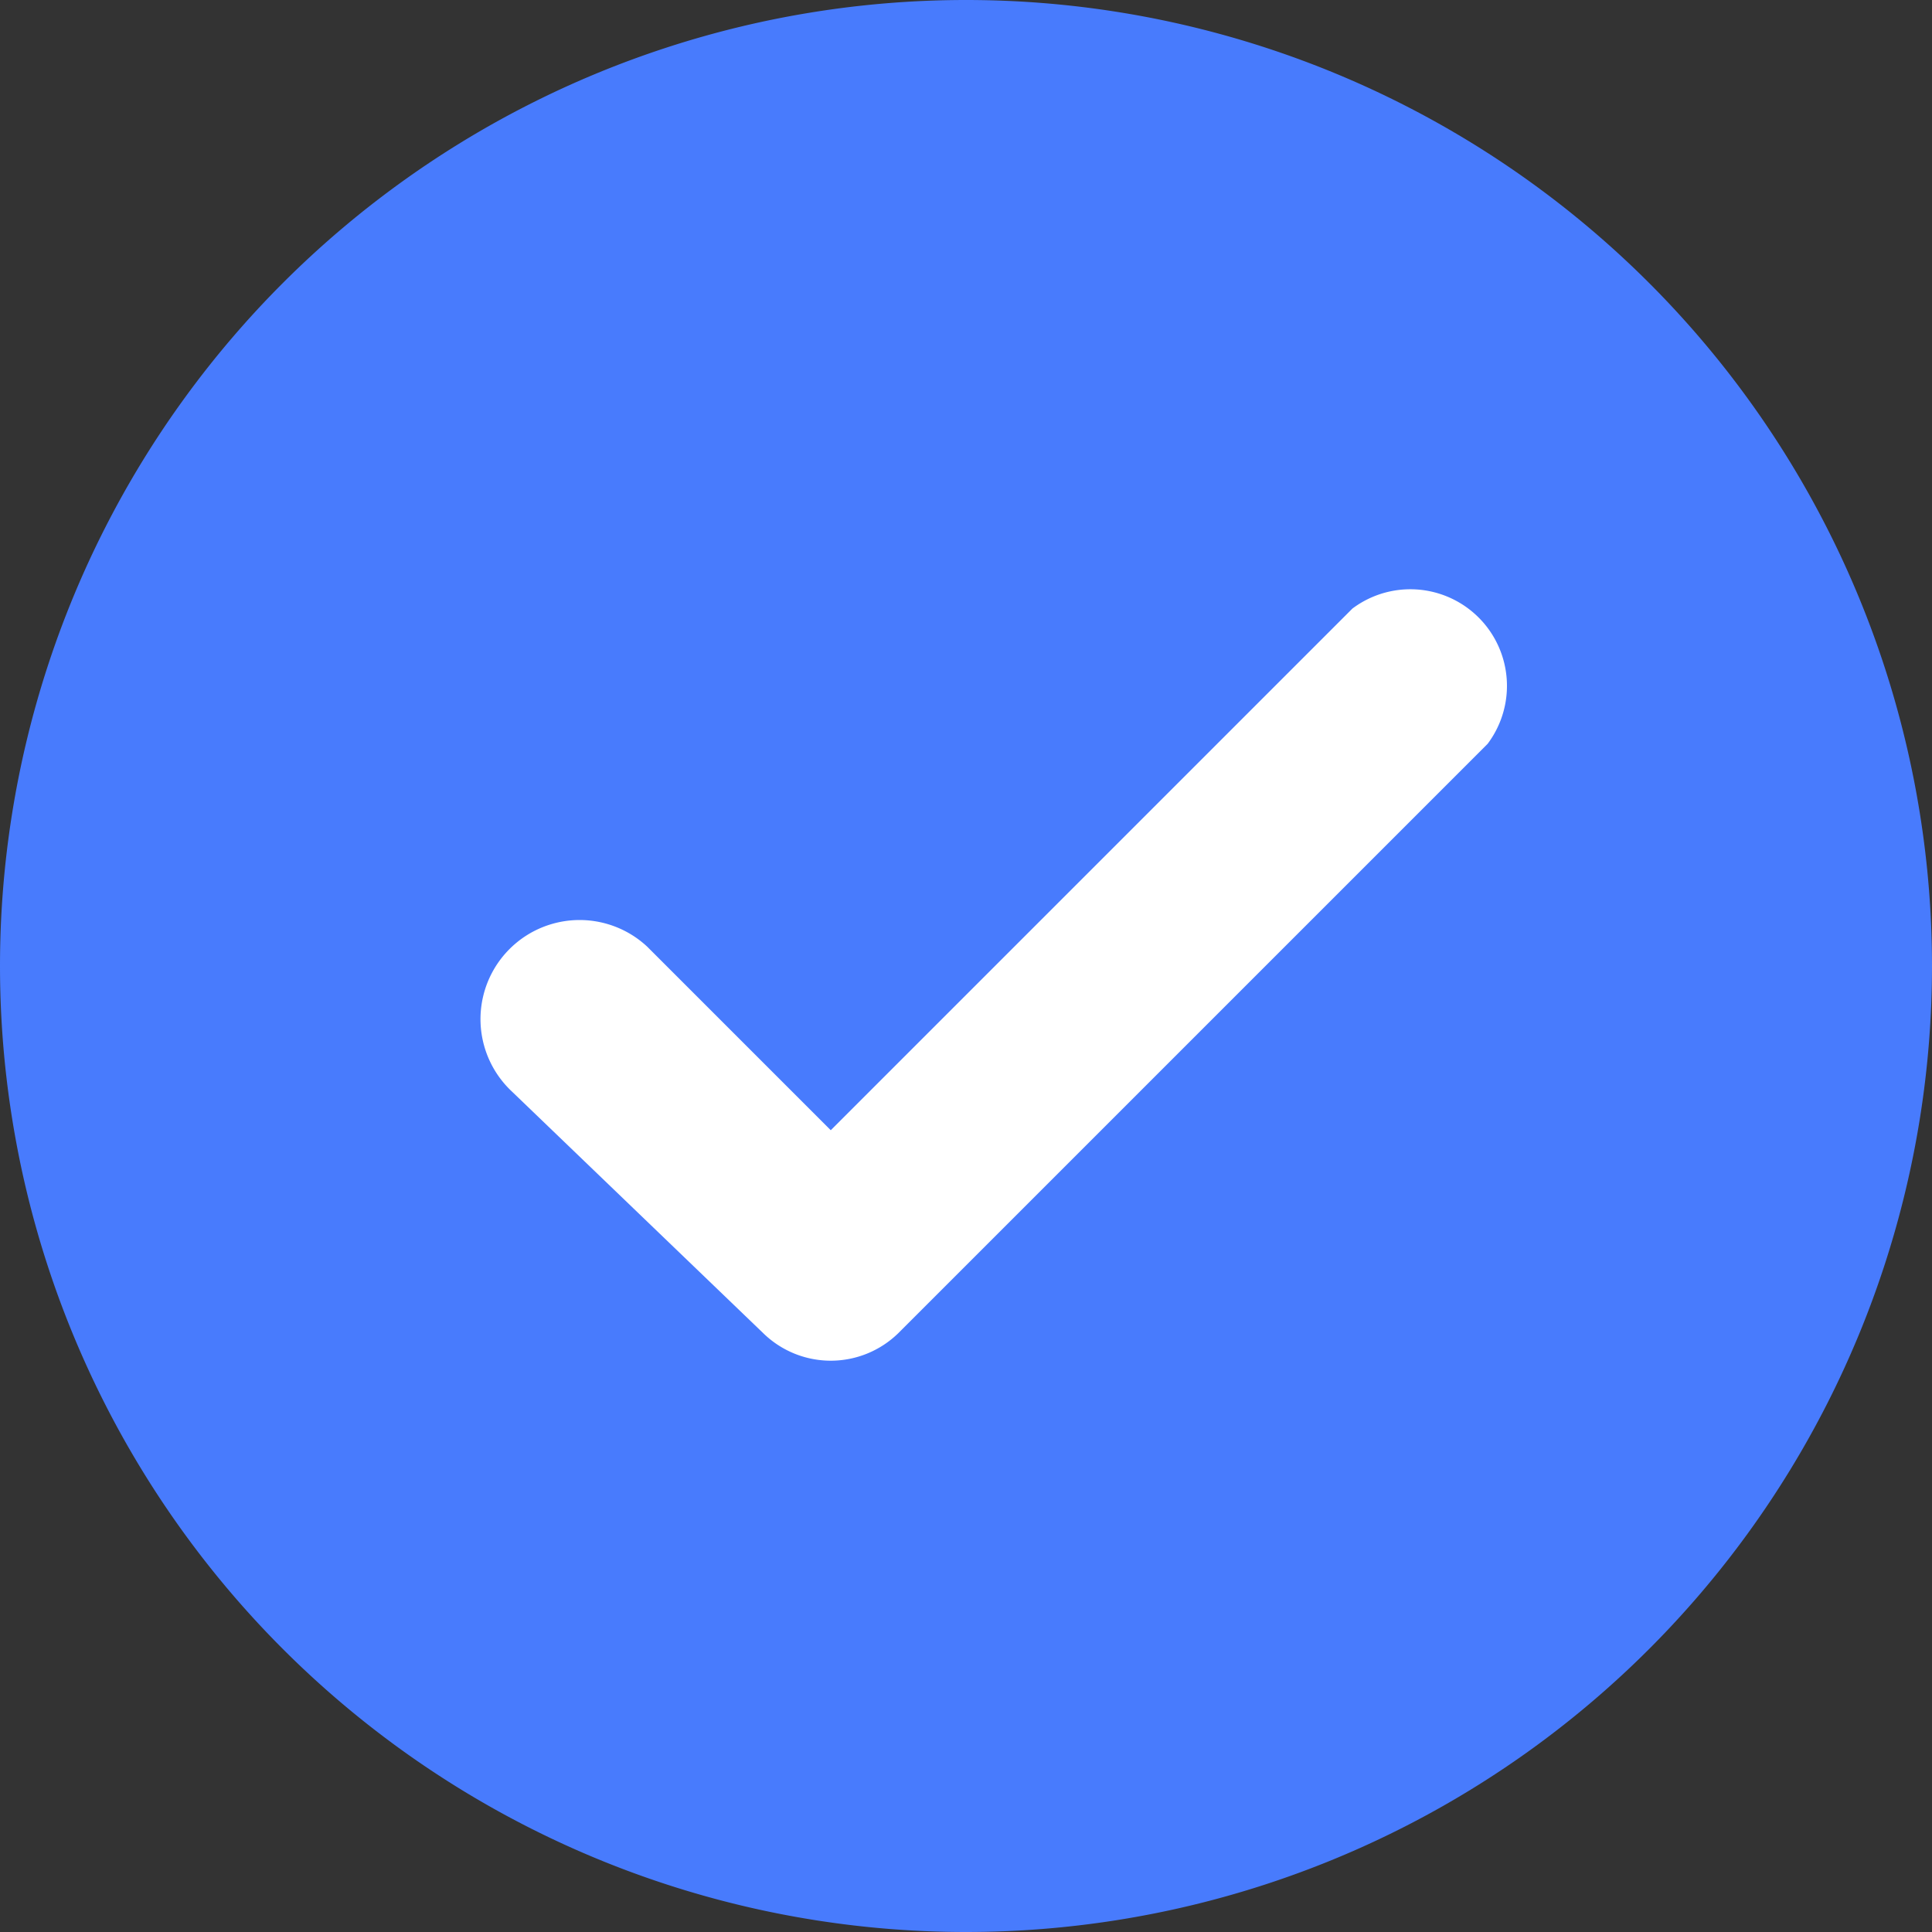 <?xml version="1.0" standalone="no"?><!DOCTYPE svg PUBLIC "-//W3C//DTD SVG 1.1//EN" "http://www.w3.org/Graphics/SVG/1.1/DTD/svg11.dtd"><svg t="1547034736139" class="icon" style="" viewBox="0 0 1024 1024" version="1.1" xmlns="http://www.w3.org/2000/svg" p-id="2131" xmlns:xlink="http://www.w3.org/1999/xlink" width="200" height="200"><rect x="0" y="0" width="1024" height="1024" fill="#333333" stroke="none"/><defs><style type="text/css"></style></defs><path d="M512 512m-512 0a512 512 0 1 0 1024 0 512 512 0 1 0-1024 0Z" fill="#487BFD" p-id="2132"></path><path d="M716.8 322.56a51.2 51.2 0 0 1 71.68 71.68l-312.32 312.32a51.2 51.2 0 0 1-71.68 0l-133.12-128a51.2 51.2 0 0 1 71.68-76.8l97.28 97.28z" fill="#FFFFFF" p-id="2133"></path></svg>